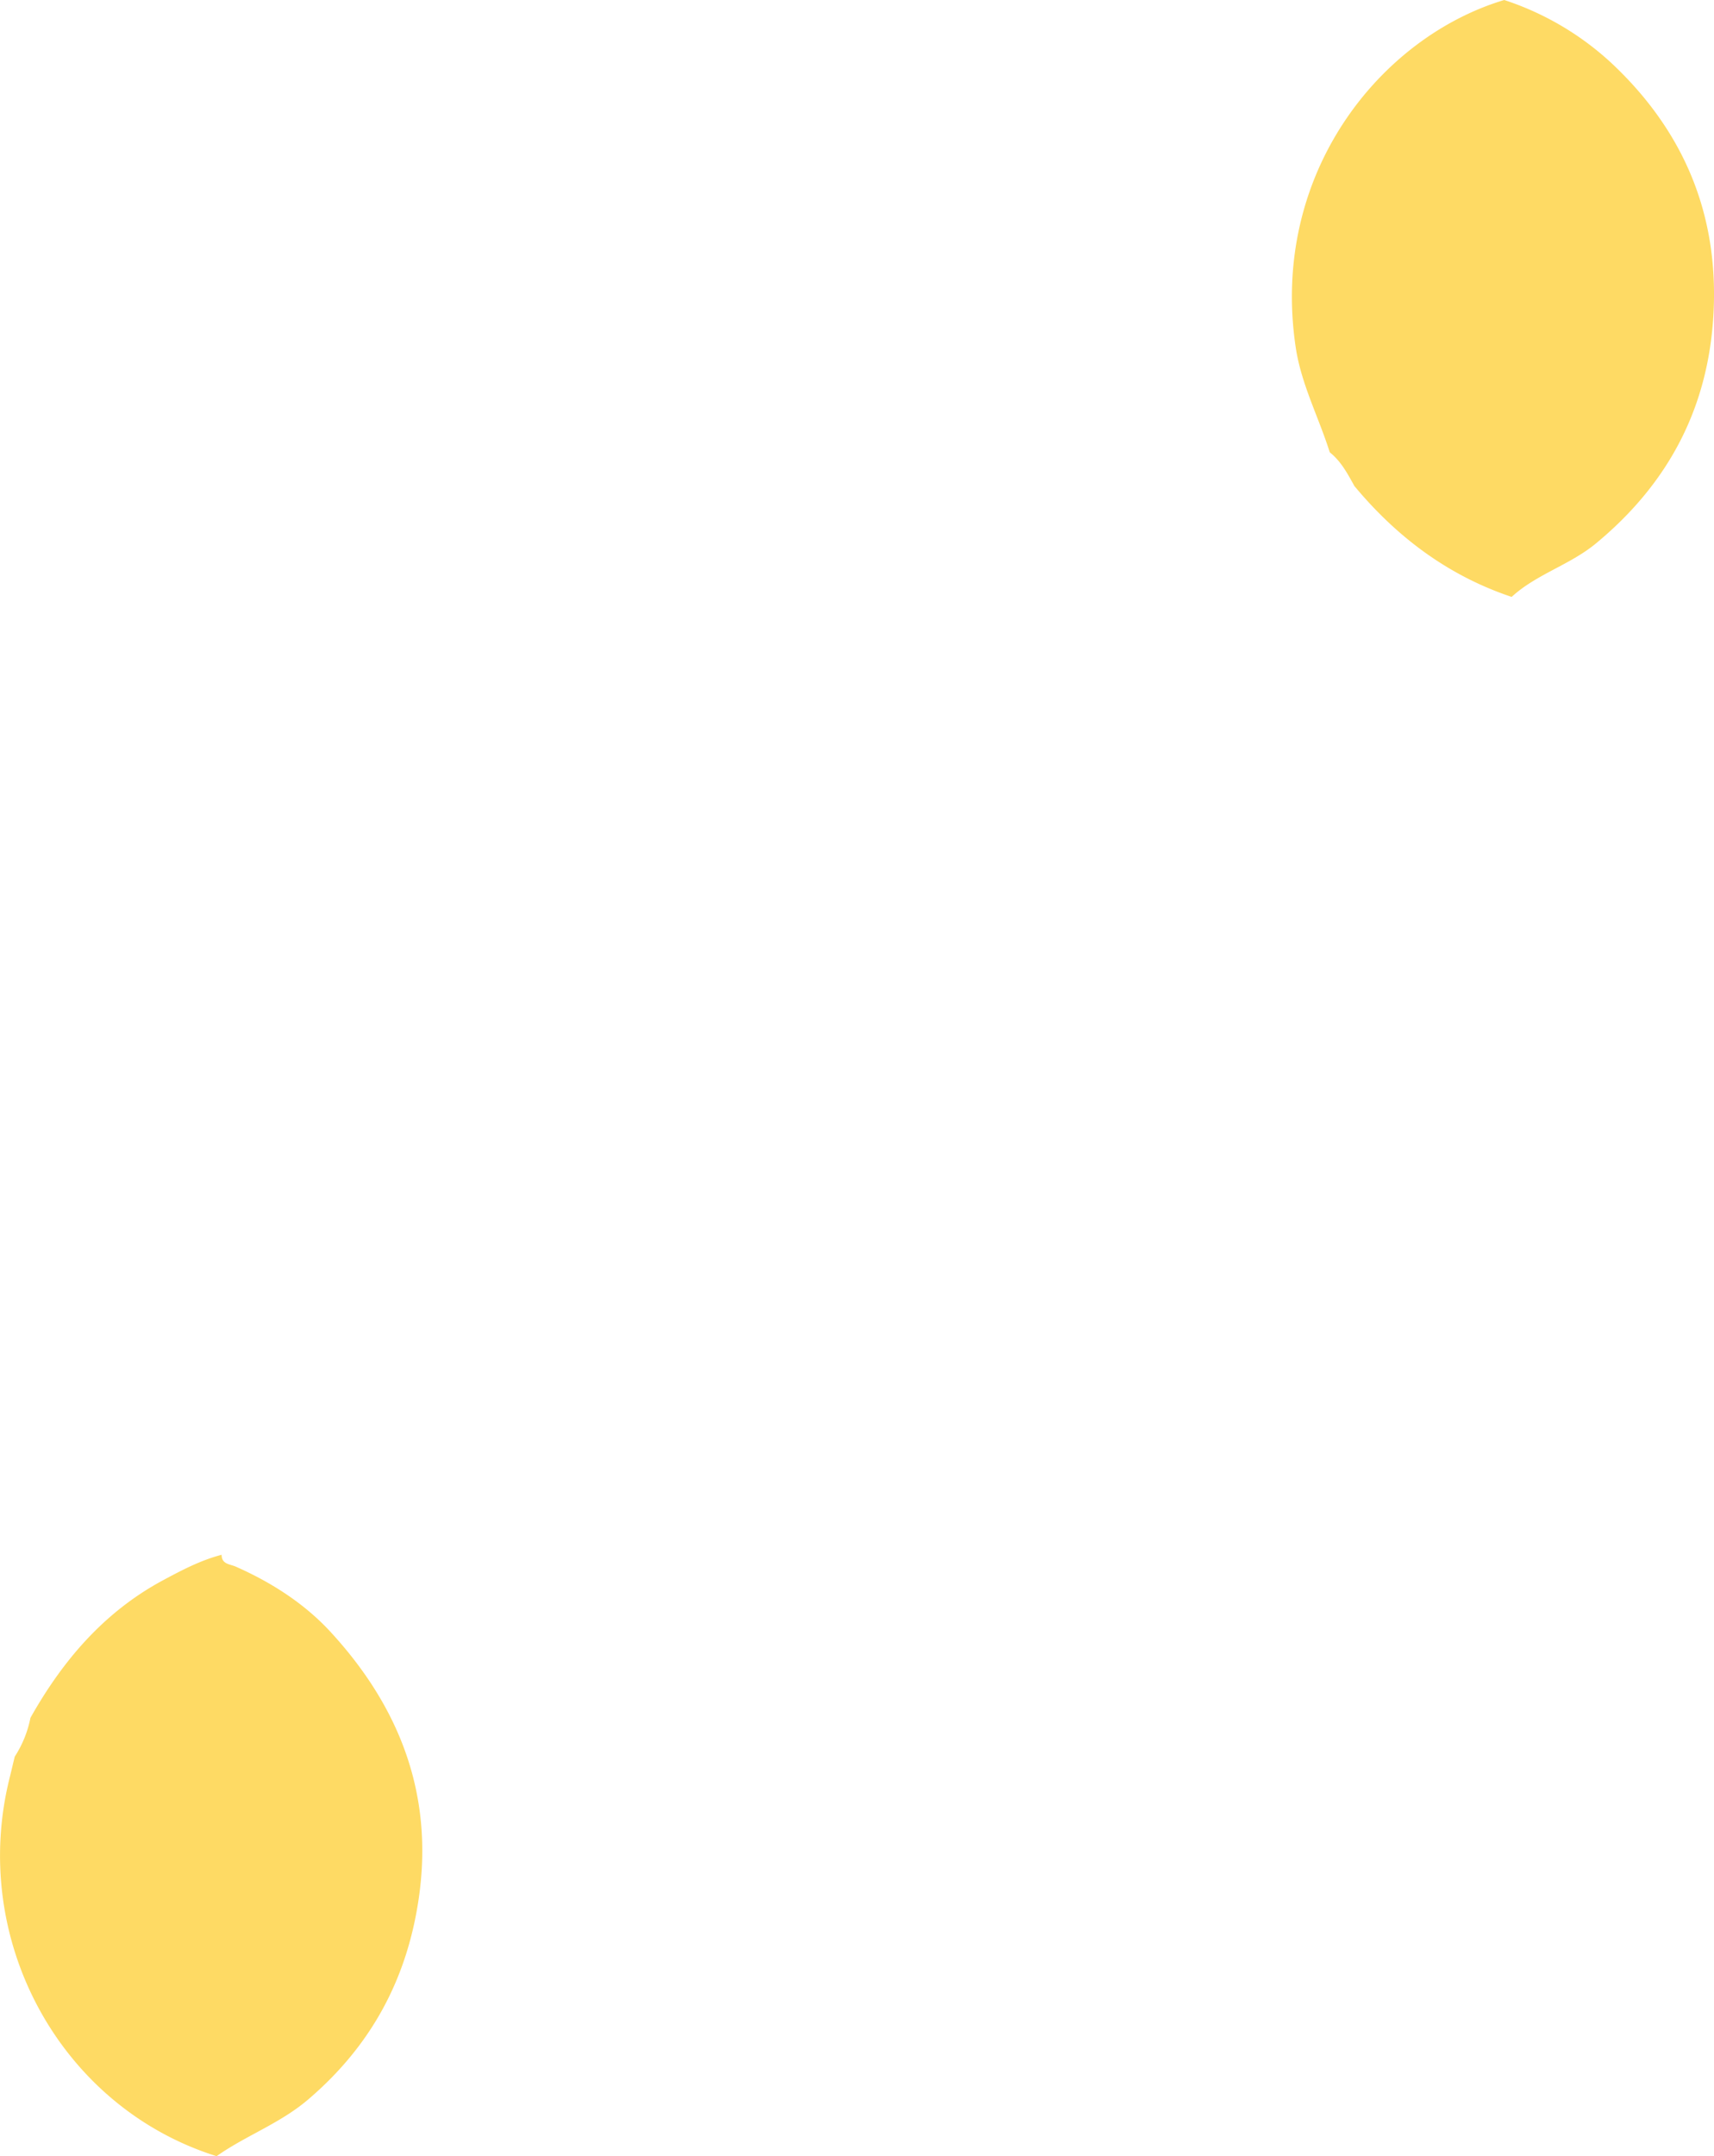 <svg xmlns="http://www.w3.org/2000/svg" viewBox="0 0 681.33 856.59"><defs><style>.cls-1{fill:#feda64;}</style></defs><g id="Layer_2" data-name="Layer 2"><g id="Layer_10" data-name="Layer 10"><path id="_8" data-name="8" class="cls-1" d="M528.59,179.7c-4.38-13.93-11.33-27-13.53-41.68C504.74,69,548.7,14.77,597.94,0a115.59,115.59,0,0,1,43.5,25.88c27.88,26.55,41.53,59,39.74,97.66-1.76,37.77-17.57,68.21-46.76,92.35-10.41,8.6-23.64,12.19-33.53,21.26-25.23-8.45-45.63-23.77-62.51-44.06C535.68,188.21,533.08,183.27,528.59,179.7ZM4,705.64c-16.52,64.68,19.8,131.47,82.1,151,11.68-8.24,25.27-13,36.45-22.57,25.12-21.44,39.41-48.06,44-80.5,5.79-41-7.89-75.59-35.11-105.17-10.35-11.25-23.51-19.72-37.76-26-2.29-1-5.59-.91-5.58-4.69-8.4,2.18-16,6.2-23.57,10.27-23.24,12.57-39.66,31.81-52.43,54.51a44,44,0,0,1-6.23,15.4C5.22,700.46,4.64,703.06,4,705.64Z"/></g></g></svg>